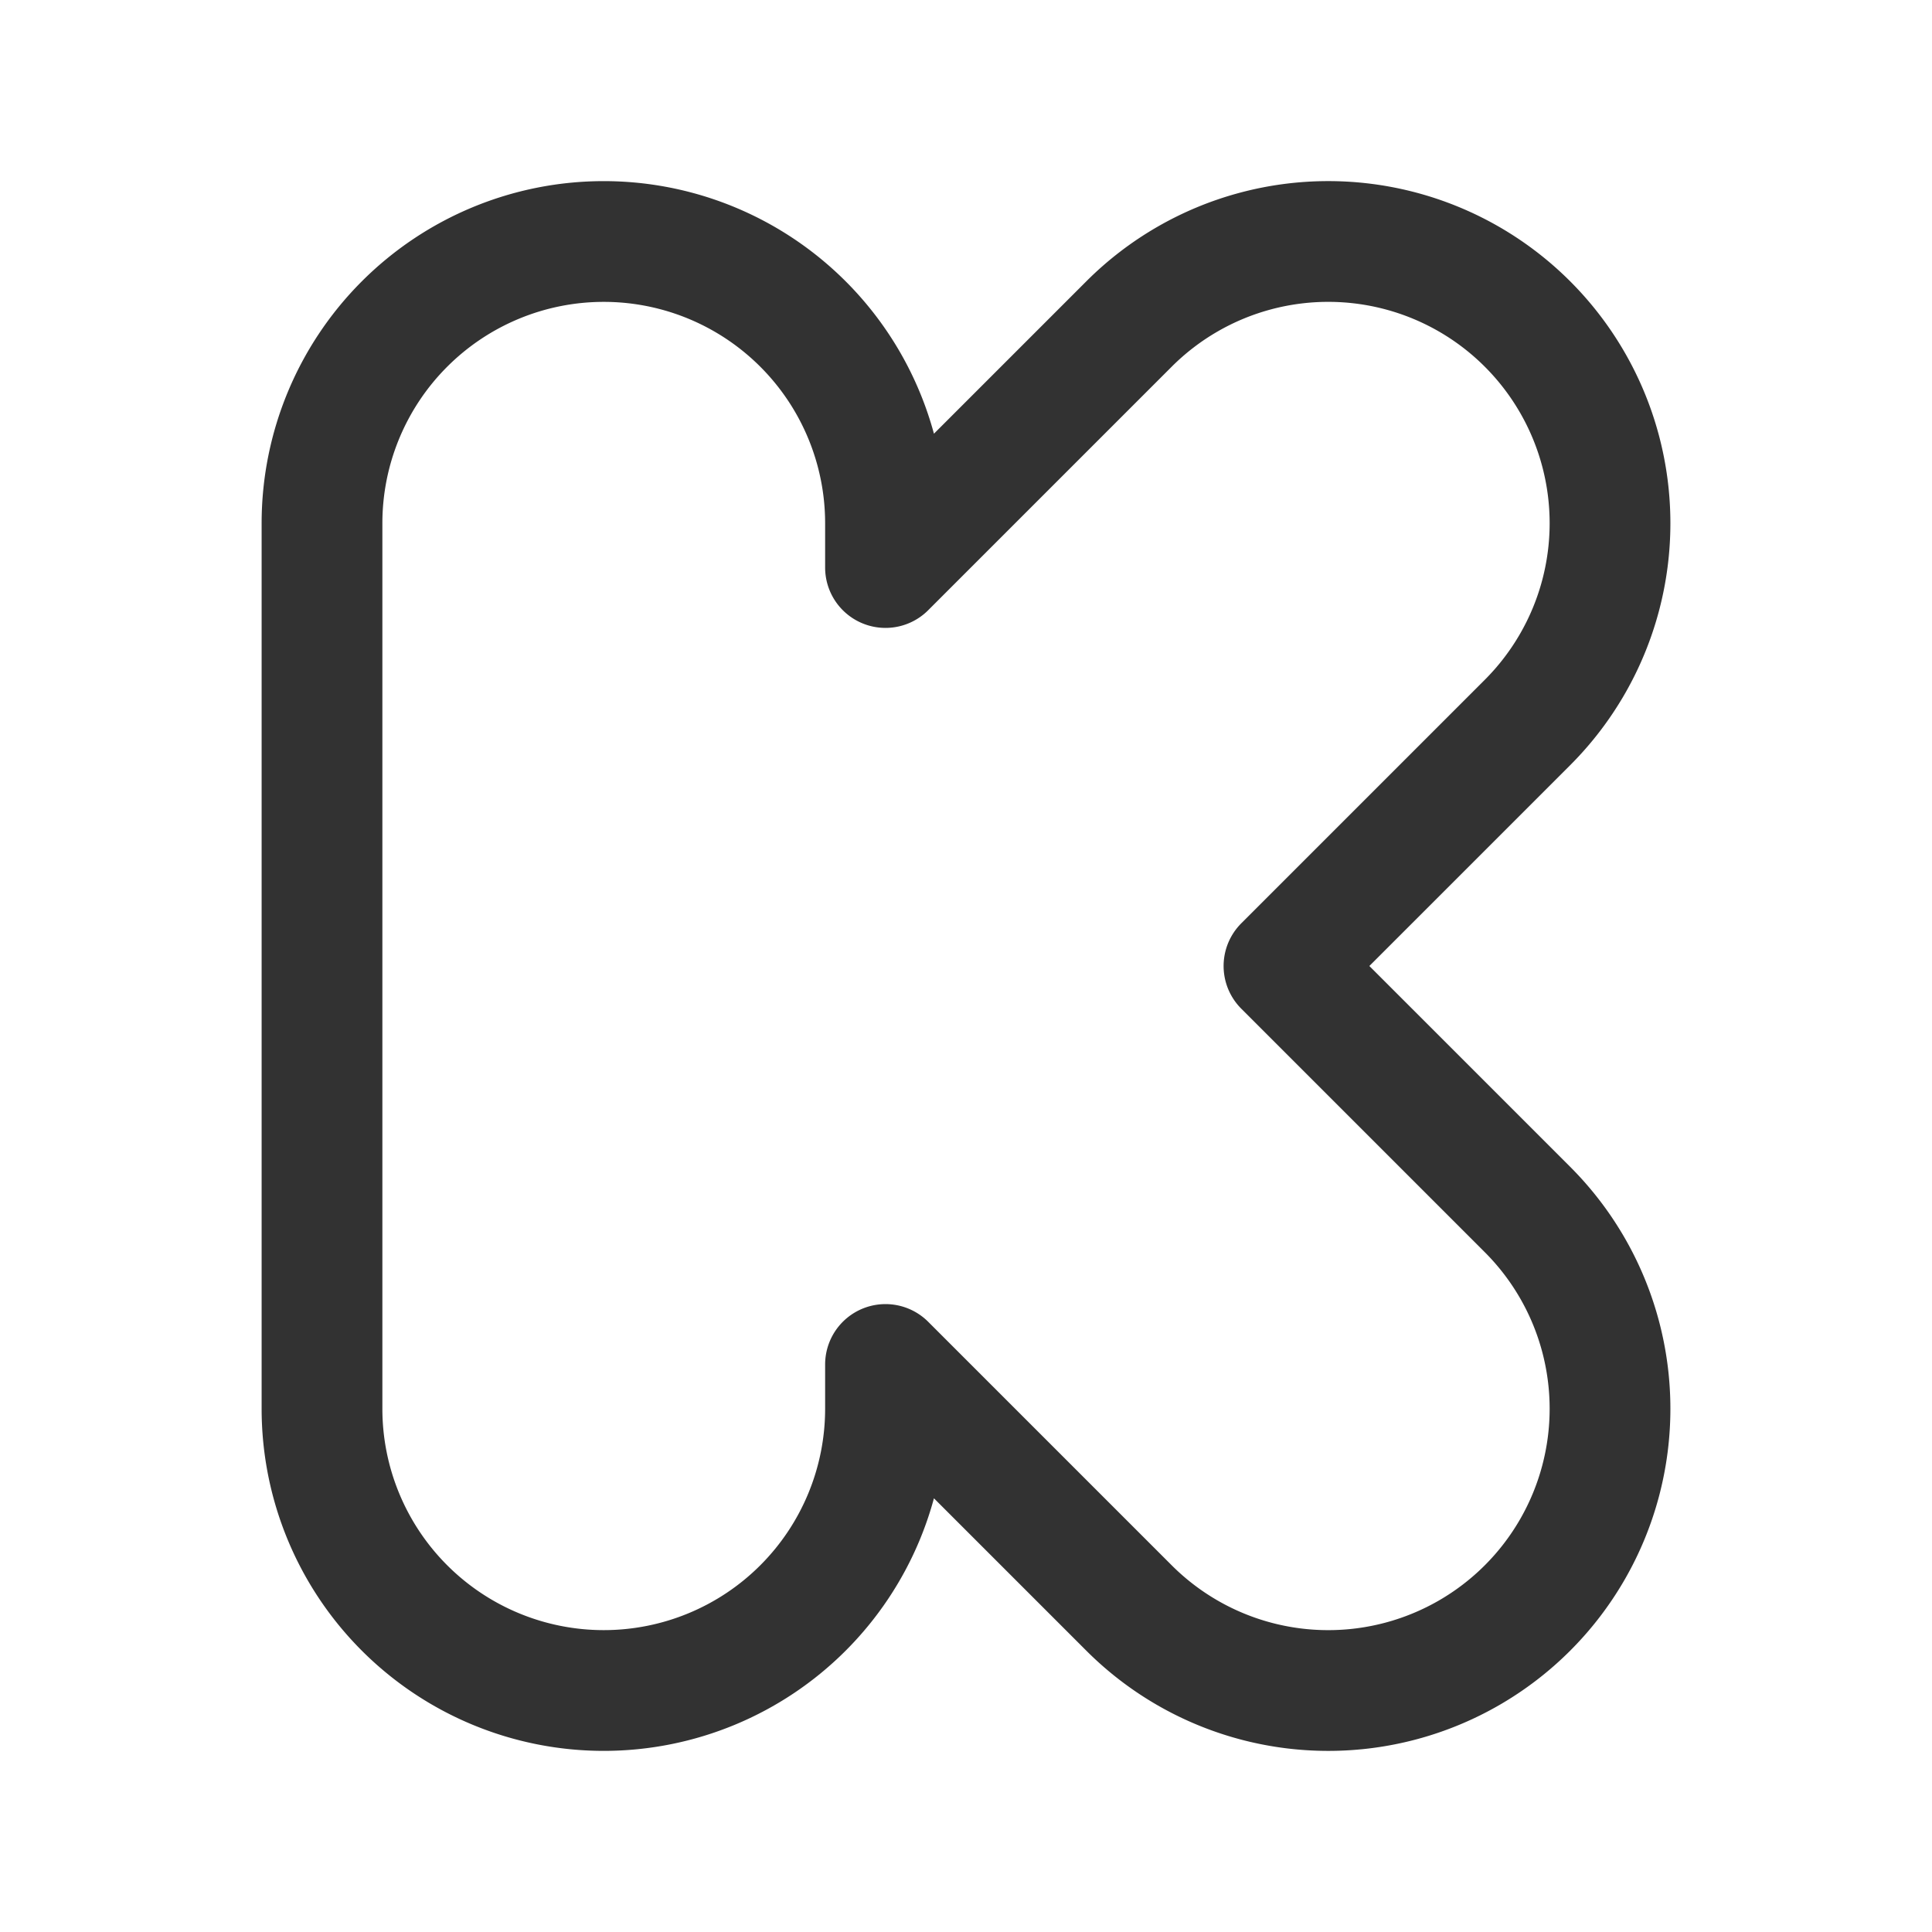 <svg xmlns="http://www.w3.org/2000/svg" viewBox="0 0 24 24"><path d="M11,7.05V6.5A3.5,3.5,0,0,0,7.5,3h0A3.5,3.5,0,0,0,4,6.5v11A3.5,3.5,0,0,0,7.5,21h0A3.5,3.5,0,0,0,11,17.5v-.55l3.025,3.025a3.5,3.5,0,0,0,4.95,0h0a3.5,3.5,0,0,0,0-4.95L15.95,12l3.025-3.025a3.5,3.5,0,0,0,0-4.95h0a3.5,3.5,0,0,0-4.95,0Z" fill="none" stroke="#323232" stroke-linecap="round" stroke-linejoin="round" stroke-width="1.5"/></svg>